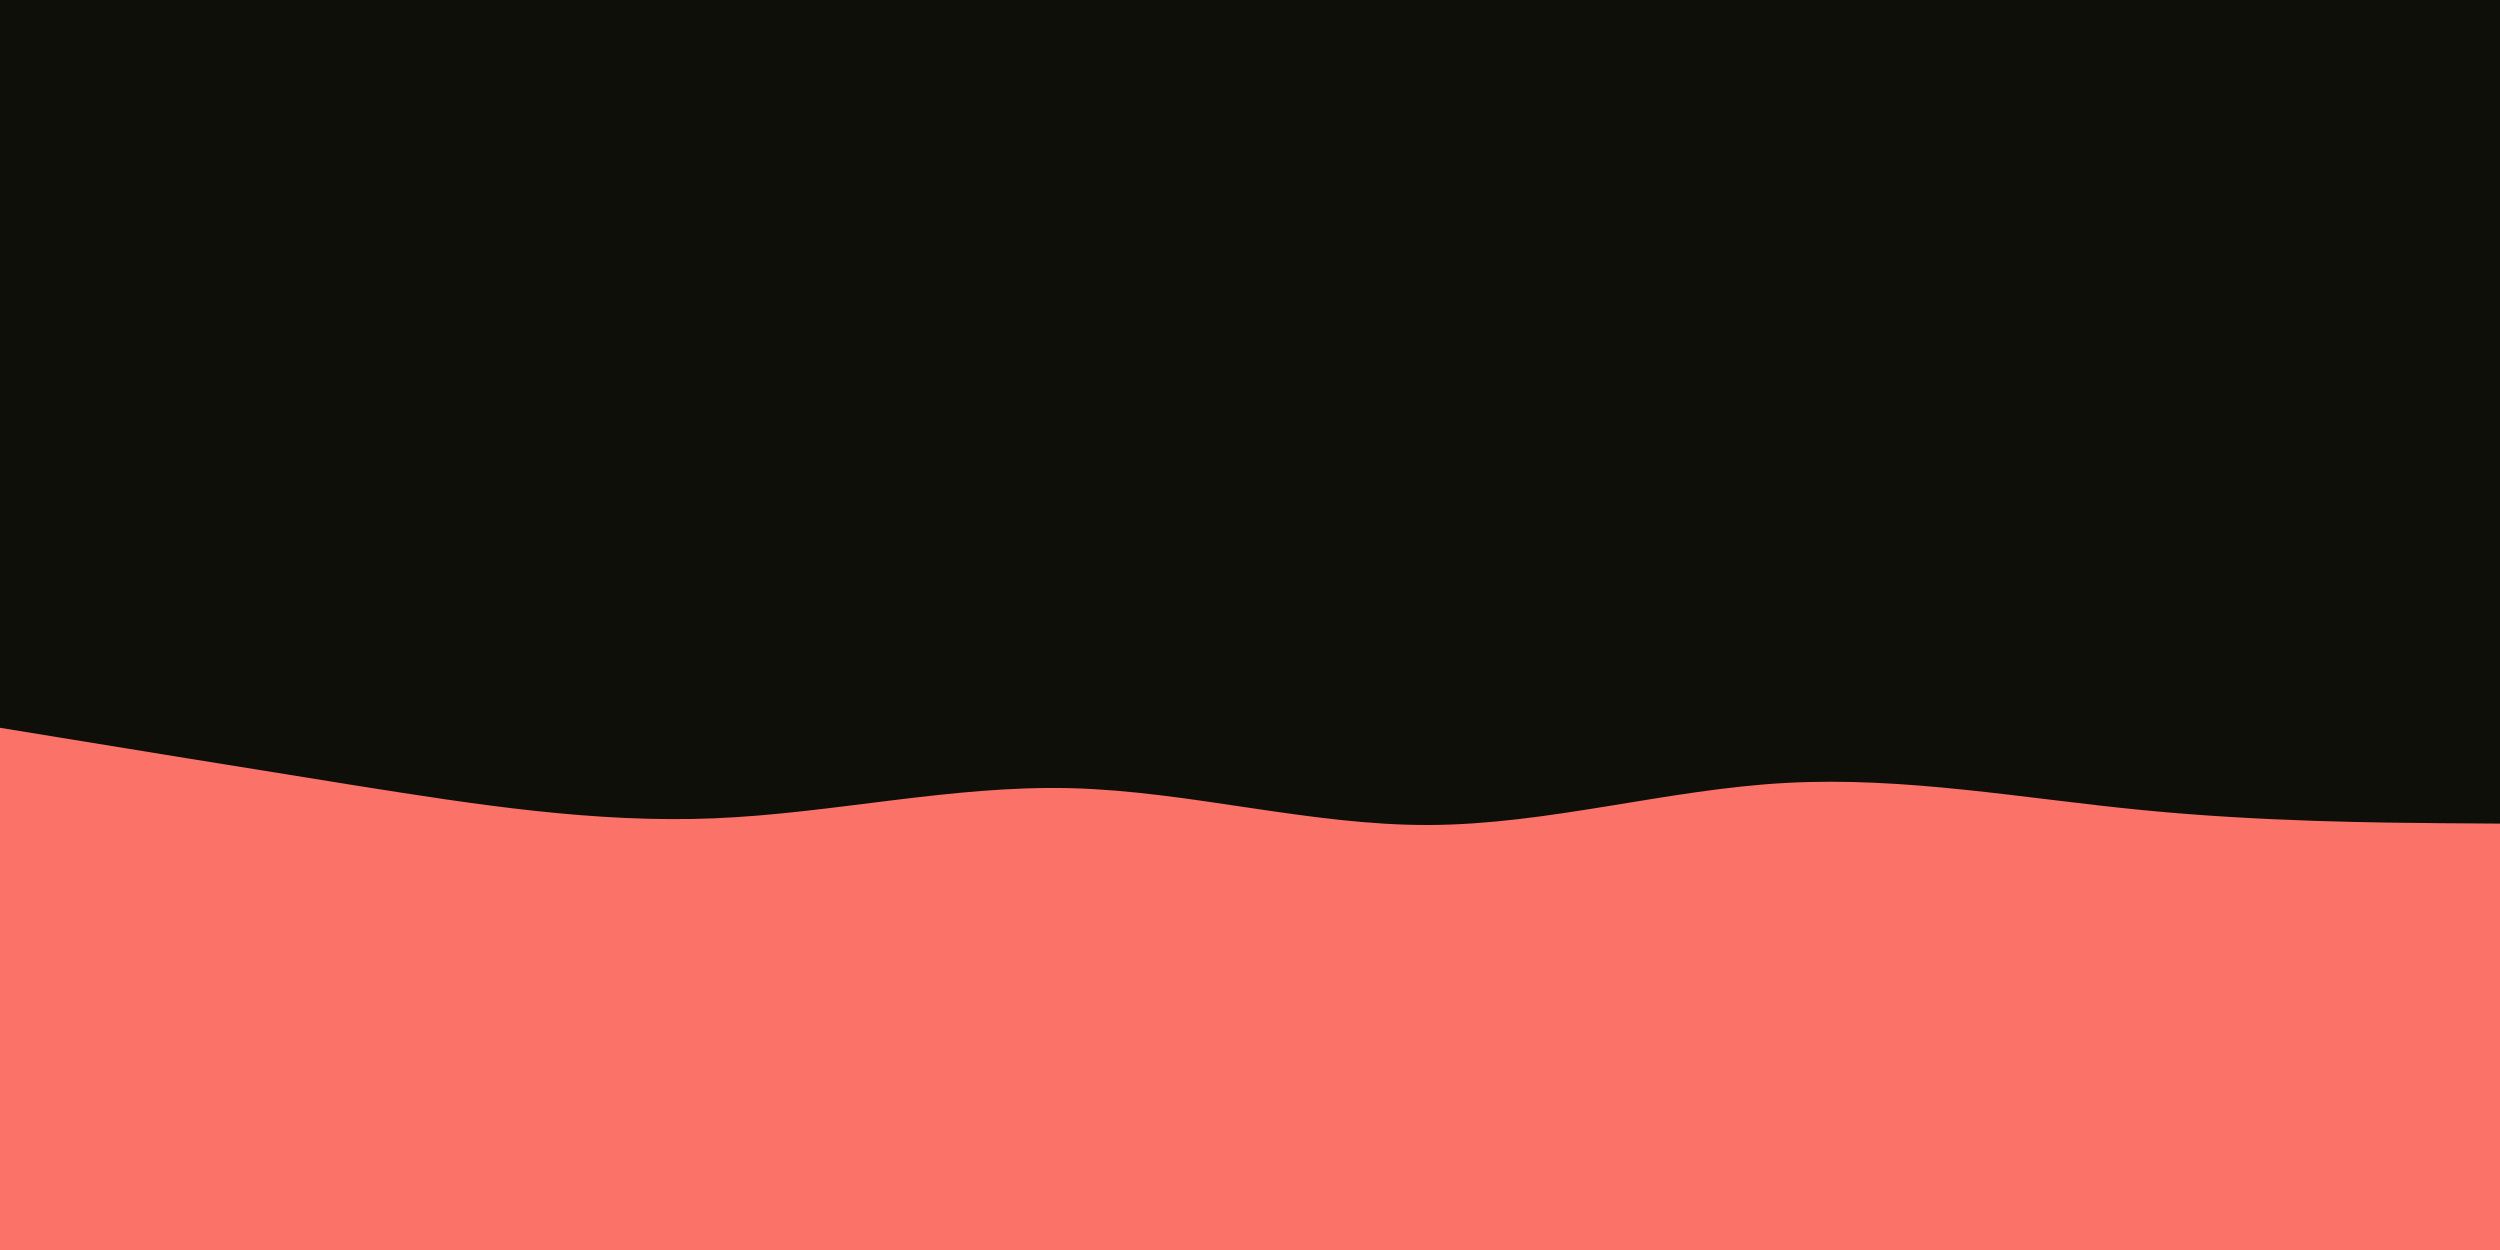 <svg id="visual" viewBox="0 0 1800 900" width="1800" height="900" xmlns="http://www.w3.org/2000/svg" xmlns:xlink="http://www.w3.org/1999/xlink" version="1.1"><rect x="0" y="0" width="1800" height="900" fill="#0F0F09"></rect><path d="M0 524L42.8 531C85.7 538 171.3 552 257 565.7C342.7 579.3 428.3 592.7 514 589.2C599.7 585.7 685.3 565.3 771.2 567.5C857 569.7 943 594.3 1028.8 594C1114.7 593.7 1200.3 568.3 1286 563.7C1371.7 559 1457.3 575 1543 583.3C1628.7 591.7 1714.3 592.3 1757.2 592.7L1800 593L1800 901L1757.2 901C1714.3 901 1628.7 901 1543 901C1457.3 901 1371.7 901 1286 901C1200.3 901 1114.7 901 1028.8 901C943 901 857 901 771.2 901C685.3 901 599.7 901 514 901C428.3 901 342.7 901 257 901C171.3 901 85.7 901 42.8 901L0 901Z" fill="#fa7268"></path><path e="M0 663L42.8 657.3C85.7 651.7 171.3 640.3 257 648.8C342.7 657.3 428.3 685.7 514 700.5C599.7 715.3 685.3 716.7 771.2 710.5C857 704.3 943 690.7 1028.8 679C1114.7 667.3 1200.3 657.7 1286 657.5C1371.7 657.3 1457.3 666.7 1543 662.3C1628.7 658 1714.3 640 1757.2 631L1800 622L1800 901L1757.2 901C1714.3 901 1628.7 901 1543 901C1457.3 901 1371.7 901 1286 901C1200.3 901 1114.7 901 1028.8 901C943 901 857 901 771.2 901C685.3 901 599.7 901 514 901C428.3 901 342.7 901 257 901C171.3 901 85.7 901 42.8 901L0 901Z" fill="#ef5f67"></path><path f="M0 737L42.8 735.3C85.7 733.7 171.3 730.3 257 730.2C342.7 730 428.3 733 514 721.2C599.7 709.3 685.3 682.7 771.2 676.3C857 670 943 684 1028.8 697.7C1114.7 711.3 1200.3 724.7 1286 720.3C1371.7 716 1457.3 694 1543 686.7C1628.7 679.3 1714.3 686.7 1757.2 690.3L1800 694L1800 901L1757.2 901C1714.3 901 1628.7 901 1543 901C1457.3 901 1371.7 901 1286 901C1200.3 901 1114.7 901 1028.8 901C943 901 857 901 771.2 901C685.3 901 599.7 901 514 901C428.3 901 342.7 901 257 901C171.3 901 85.7 901 42.8 901L0 901Z" fill="#e34c67"></path><path g="M0 759L42.8 765.3C85.7 771.7 171.3 784.3 257 792.8C342.7 801.3 428.3 805.7 514 800.7C599.7 795.7 685.3 781.3 771.2 772.3C857 763.3 943 759.7 1028.8 755.3C1114.7 751 1200.3 746 1286 744.2C1371.7 742.3 1457.3 743.7 1543 741.8C1628.7 740 1714.3 735 1757.2 732.5L1800 730L1800 901L1757.2 901C1714.3 901 1628.7 901 1543 901C1457.3 901 1371.7 901 1286 901C1200.3 901 1114.7 901 1028.8 901C943 901 857 901 771.2 901C685.3 901 599.7 901 514 901C428.3 901 342.7 901 257 901C171.3 901 85.7 901 42.8 901L0 901Z" fill="#d53867"></path><path h="M0 855L42.8 853.2C85.7 851.3 171.3 847.7 257 837.2C342.7 826.7 428.3 809.3 514 800.7C599.7 792 685.3 792 771.2 802.5C857 813 943 834 1028.8 835.8C1114.7 837.7 1200.3 820.3 1286 811.8C1371.7 803.3 1457.3 803.7 1543 812.8C1628.7 822 1714.3 840 1757.2 849L1800 858L1800 901L1757.2 901C1714.3 901 1628.7 901 1543 901C1457.3 901 1371.7 901 1286 901C1200.3 901 1114.7 901 1028.8 901C943 901 857 901 771.2 901C685.3 901 599.7 901 514 901C428.3 901 342.7 901 257 901C171.3 901 85.7 901 42.8 901L0 901Z" fill="#c62368"></path></svg>